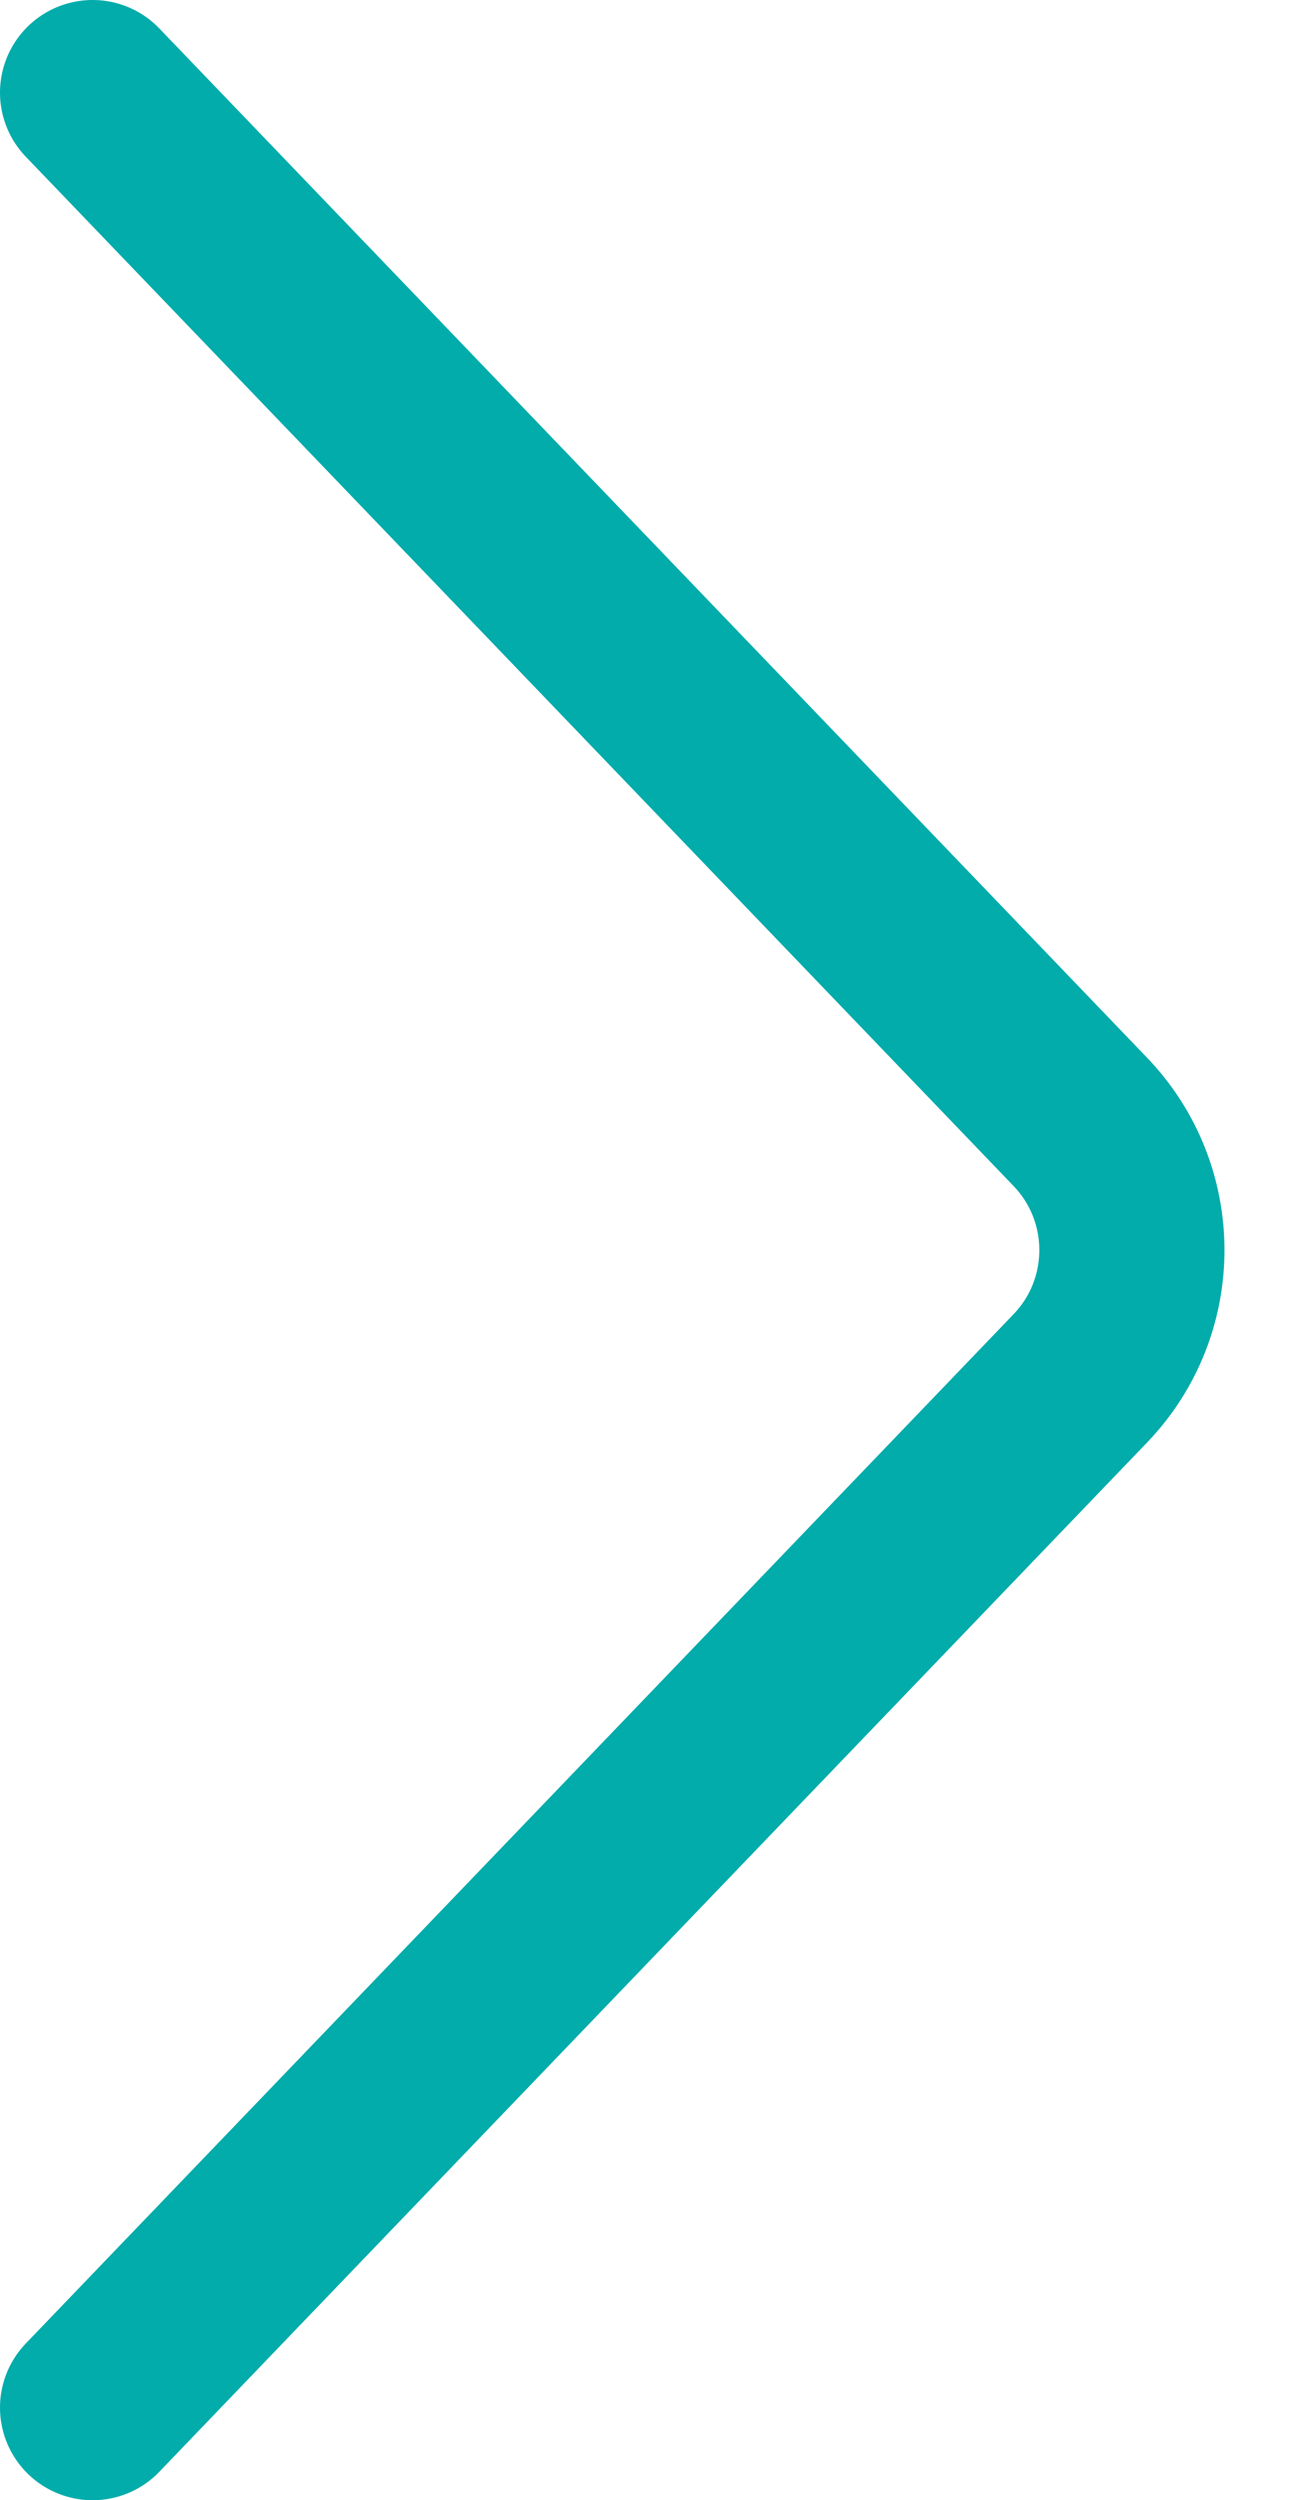 <svg width="14" height="27" viewBox="0 0 14 27" fill="none" xmlns="http://www.w3.org/2000/svg">
<path d="M1 1L11.67 12.115C12.413 12.889 12.413 14.111 11.67 14.885L1 26" stroke="#02ACAB" stroke-width="2" stroke-linecap="round"/>
</svg>
